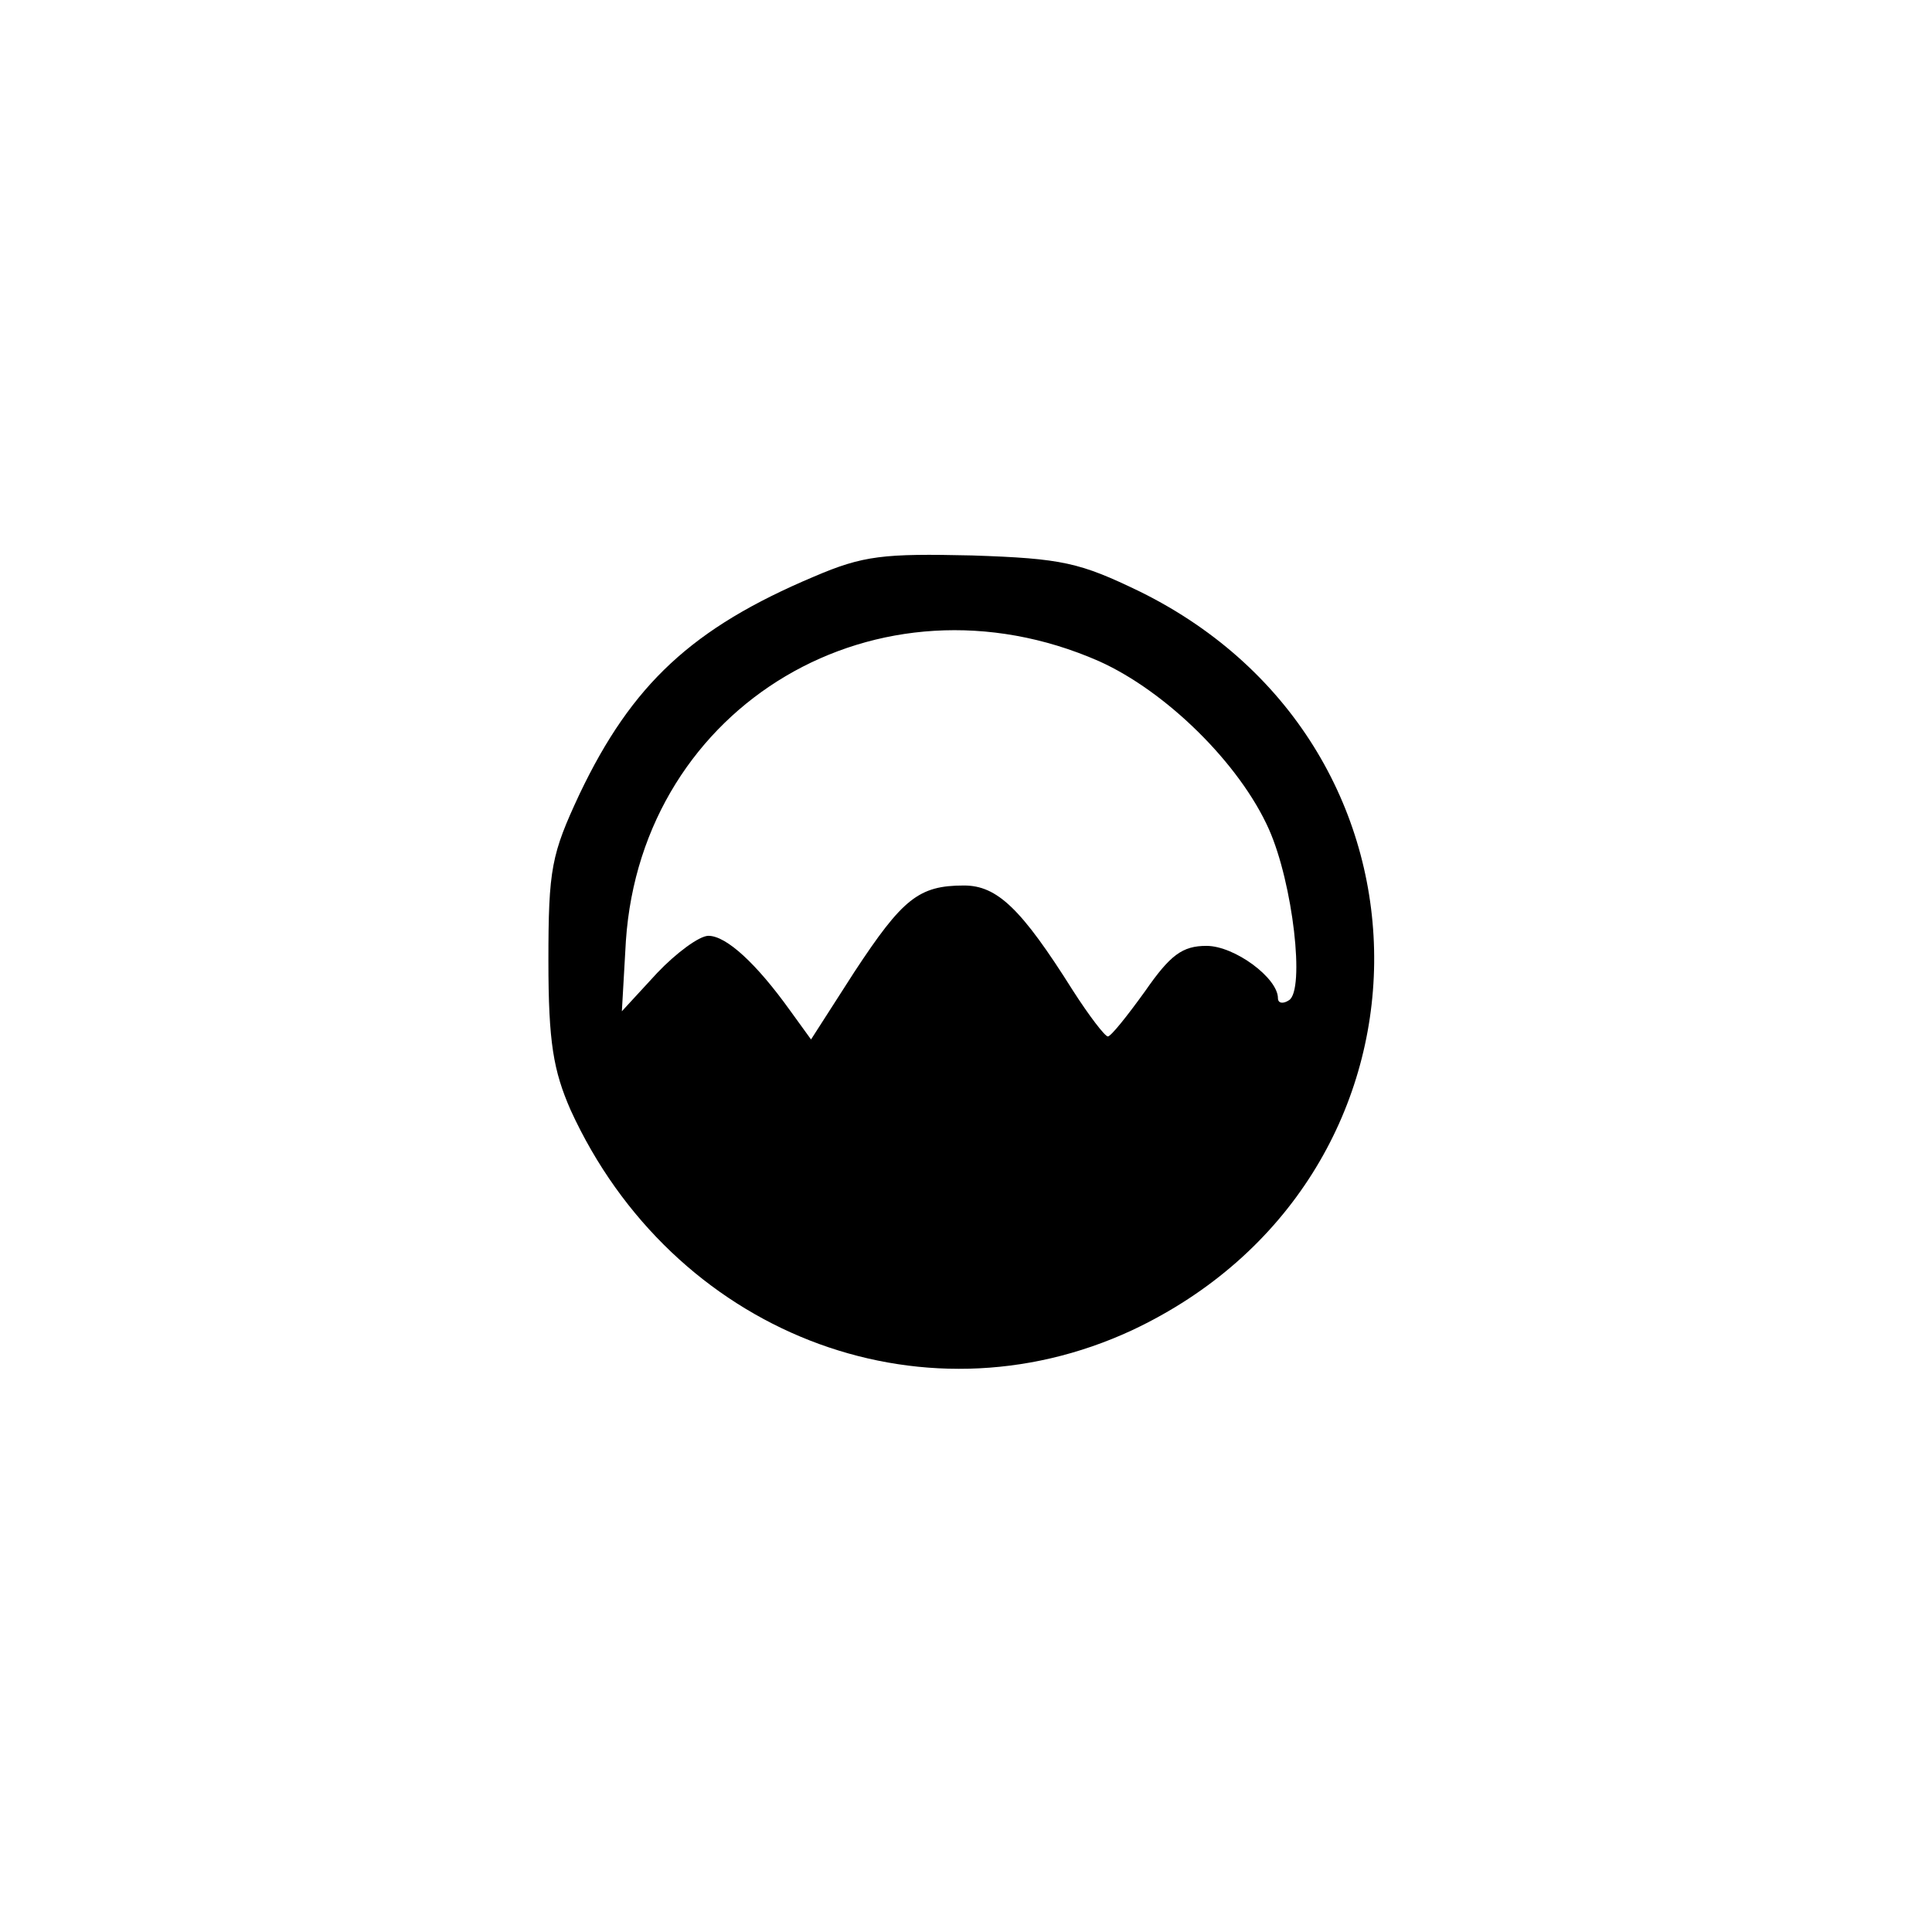 <?xml version="1.0" standalone="no"?>
<!DOCTYPE svg PUBLIC "-//W3C//DTD SVG 20010904//EN"
 "http://www.w3.org/TR/2001/REC-SVG-20010904/DTD/svg10.dtd">
<svg version="1.0" xmlns="http://www.w3.org/2000/svg"
 width="192pt" height="192pt" viewBox="0 0 192 192"
 preserveAspectRatio="xMidYMid meet">
<g transform="translate(0,192) scale(0.1,-0.1)"
fill="#000000" stroke="none">
811 c445 -92 729 -532 635 -987 -62 -301 -295 -546 -601 -630 -91 -26 -329
-26 -420 0 -291 80 -516 305 -596 596 -26 91 -26 329 0 420 120 433 542 692
982 601z"/>
<path d="M809 1347 c-121 -51 -181 -107 -233 -216 -28 -60 -31 -74 -31 -166 0
-81 5 -109 22 -148 101 -221 347 -317 558 -219 317 149 322 579 8 734 -60 29
-77 33 -167 36 -88 2 -108 0 -157 -21z m283 -84 c67 -30 140 -102 169 -167 24
-54 36 -160 20 -170 -6 -4 -11 -3 -11 2 0 20 -43 52 -71 52 -24 0 -36 -9 -61
-45 -18 -25 -34 -45 -37 -45 -3 0 -19 21 -35 46 -51 81 -75 104 -108 104 -45
0 -61 -13 -109 -86 l-43 -67 -21 29 c-33 46 -63 74 -81 74 -9 0 -32 -17 -51
-37 l-35 -38 4 70 c16 235 251 374 470 278z"/>
</g>
</svg>
